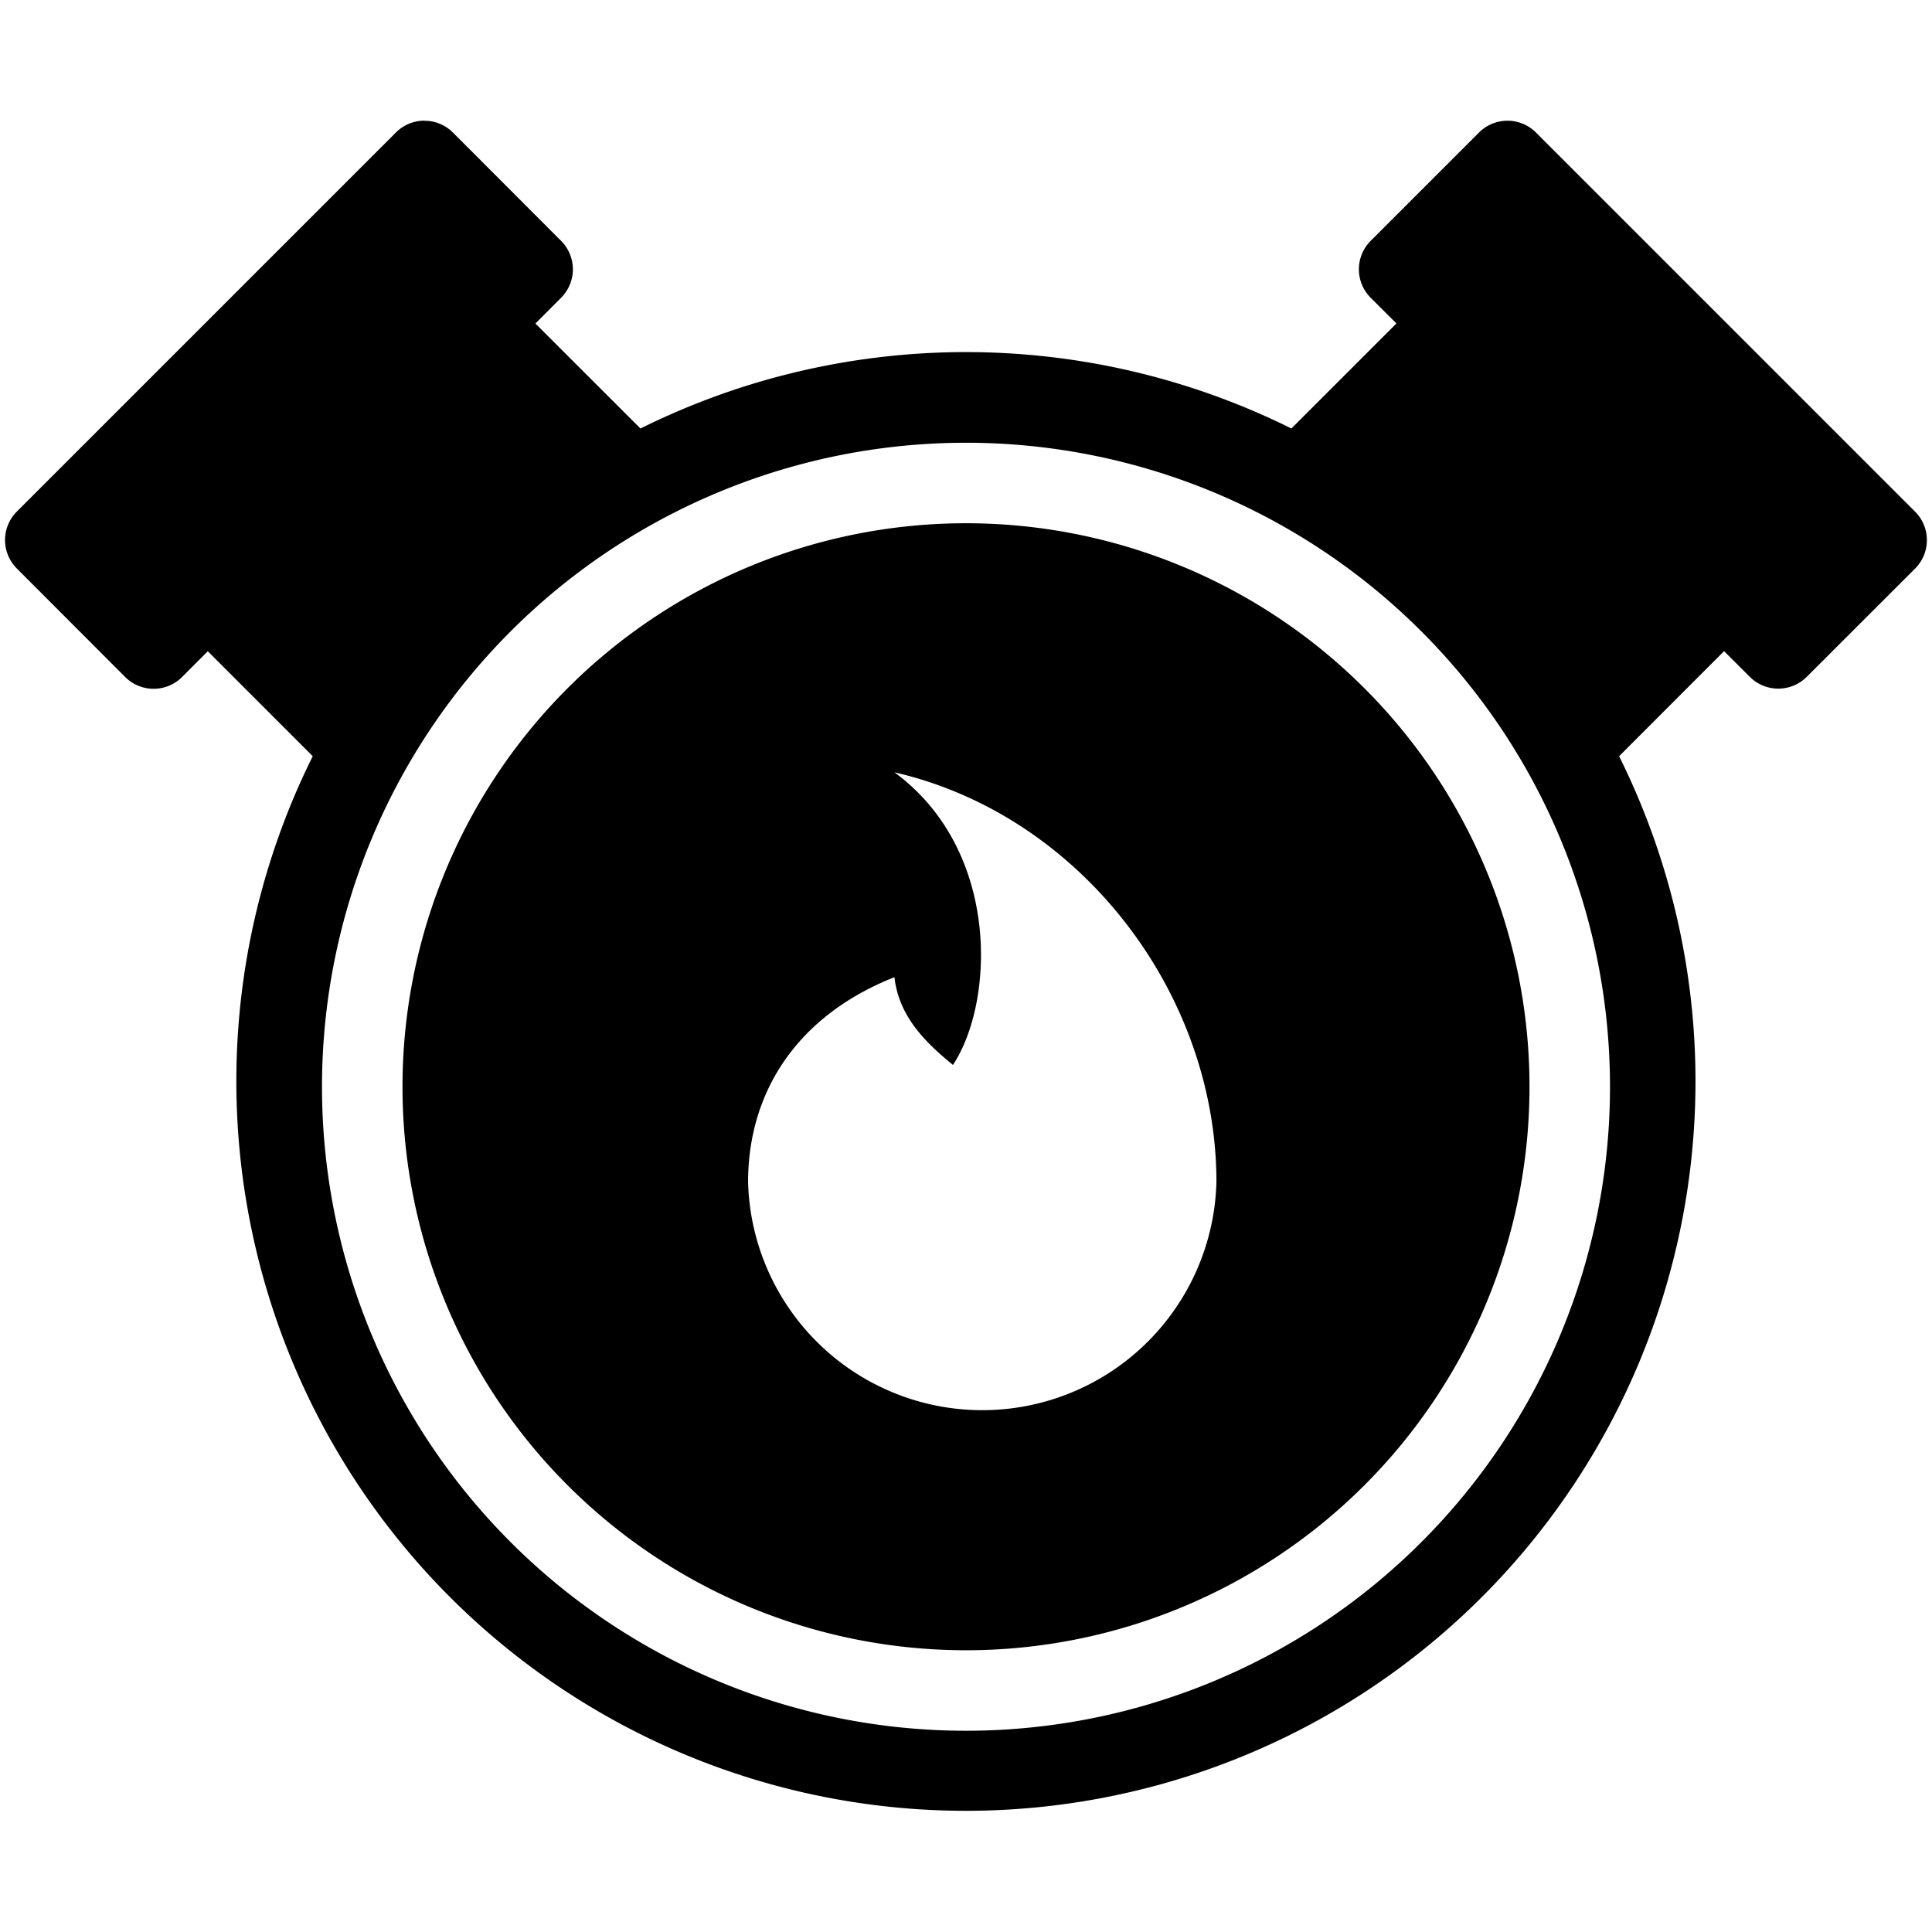 <svg xmlns="http://www.w3.org/2000/svg" viewBox="0 0 24 24">
  <path fill-rule="evenodd" d="M5.272 1.5a.5.5 0 0 1 .354.146L6.97 2.992a.5.5 0 0 1 0 .707l-.319.32 1.305 1.304a9.085 9.085 0 0 1 8.086 0l1.305-1.305-.32-.319a.5.5 0 0 1 0-.707l1.346-1.346a.5.5 0 0 1 .707 0l4.71 4.71a.5.5 0 0 1 0 .707l-1.346 1.345a.5.5 0 0 1-.707 0l-.32-.319-1.304 1.305a9.063 9.063 0 1 1-16.228 0L2.581 8.09l-.319.32a.5.5 0 0 1-.707 0L.209 7.062a.5.5 0 0 1 0-.707l4.71-4.71a.5.5 0 0 1 .353-.146ZM20 13.5a8 8 0 1 1-16 0 8 8 0 0 1 16 0Z" clip-rule="evenodd"/>
  <path fill-rule="evenodd" d="M19 13.5a7 7 0 1 1-14 0 7 7 0 0 1 14 0Zm-9.707 1.184a2.91 2.91 0 0 0 5.818 0c0-2.347-1.69-4.56-4-5.09 1.32.97 1.245 2.851.727 3.635-.356-.29-.672-.61-.727-1.09-1.213.48-1.818 1.43-1.818 2.545Z" clip-rule="evenodd"/>
</svg>
